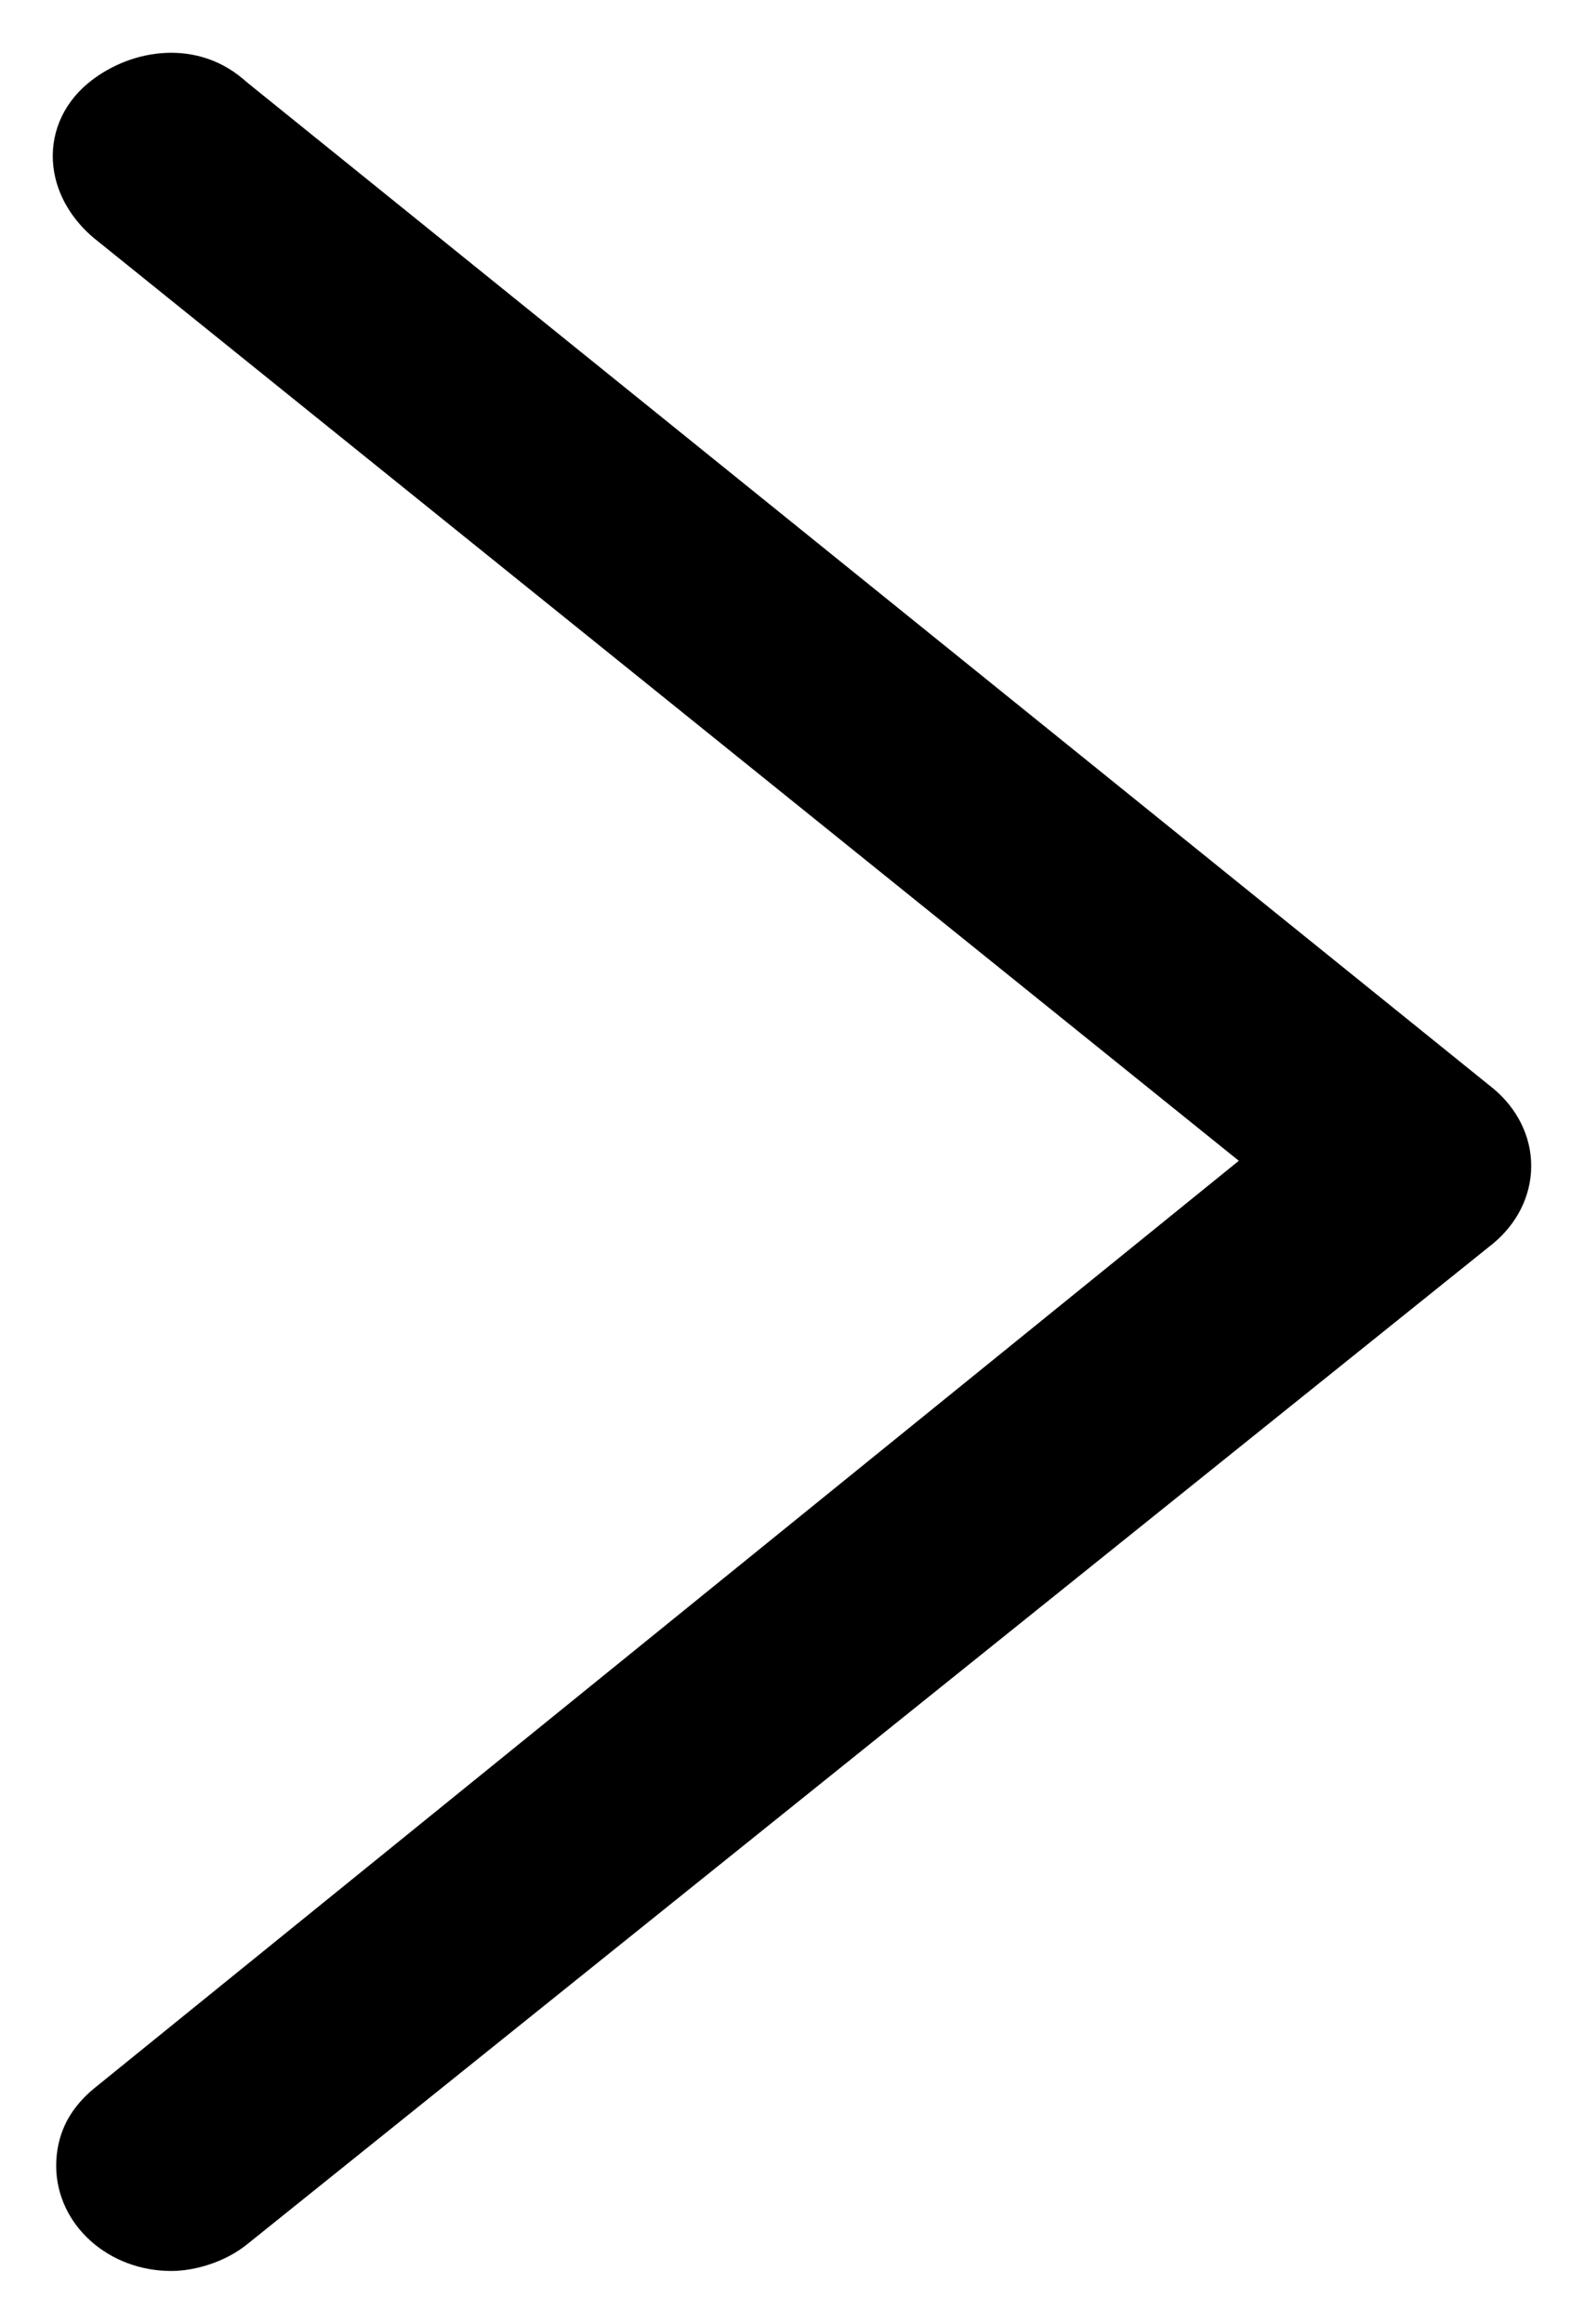 <svg width="15" height="22" viewBox="0 0 15 22" fill="none" xmlns="http://www.w3.org/2000/svg">
<path d="M1.052 19.963L1.052 19.963L1.048 19.966C0.974 20.028 0.905 20.102 0.855 20.195C0.805 20.292 0.782 20.395 0.782 20.504C0.782 20.914 1.155 21.25 1.622 21.25C1.788 21.25 2.023 21.186 2.193 21.045L13.98 11.58L13.98 11.58L13.984 11.577C14.15 11.437 14.25 11.246 14.25 11.038C14.25 10.831 14.15 10.64 13.984 10.5L13.984 10.5L13.98 10.497L2.193 0.983L2.136 0.935C1.781 0.636 1.289 0.733 0.989 0.984C0.81 1.135 0.729 1.341 0.754 1.552C0.778 1.753 0.894 1.931 1.048 2.061L1.048 2.061L1.052 2.064L12.129 10.989L1.052 19.963Z" fill="black" stroke="black" stroke-width="0.5"/>
</svg>
